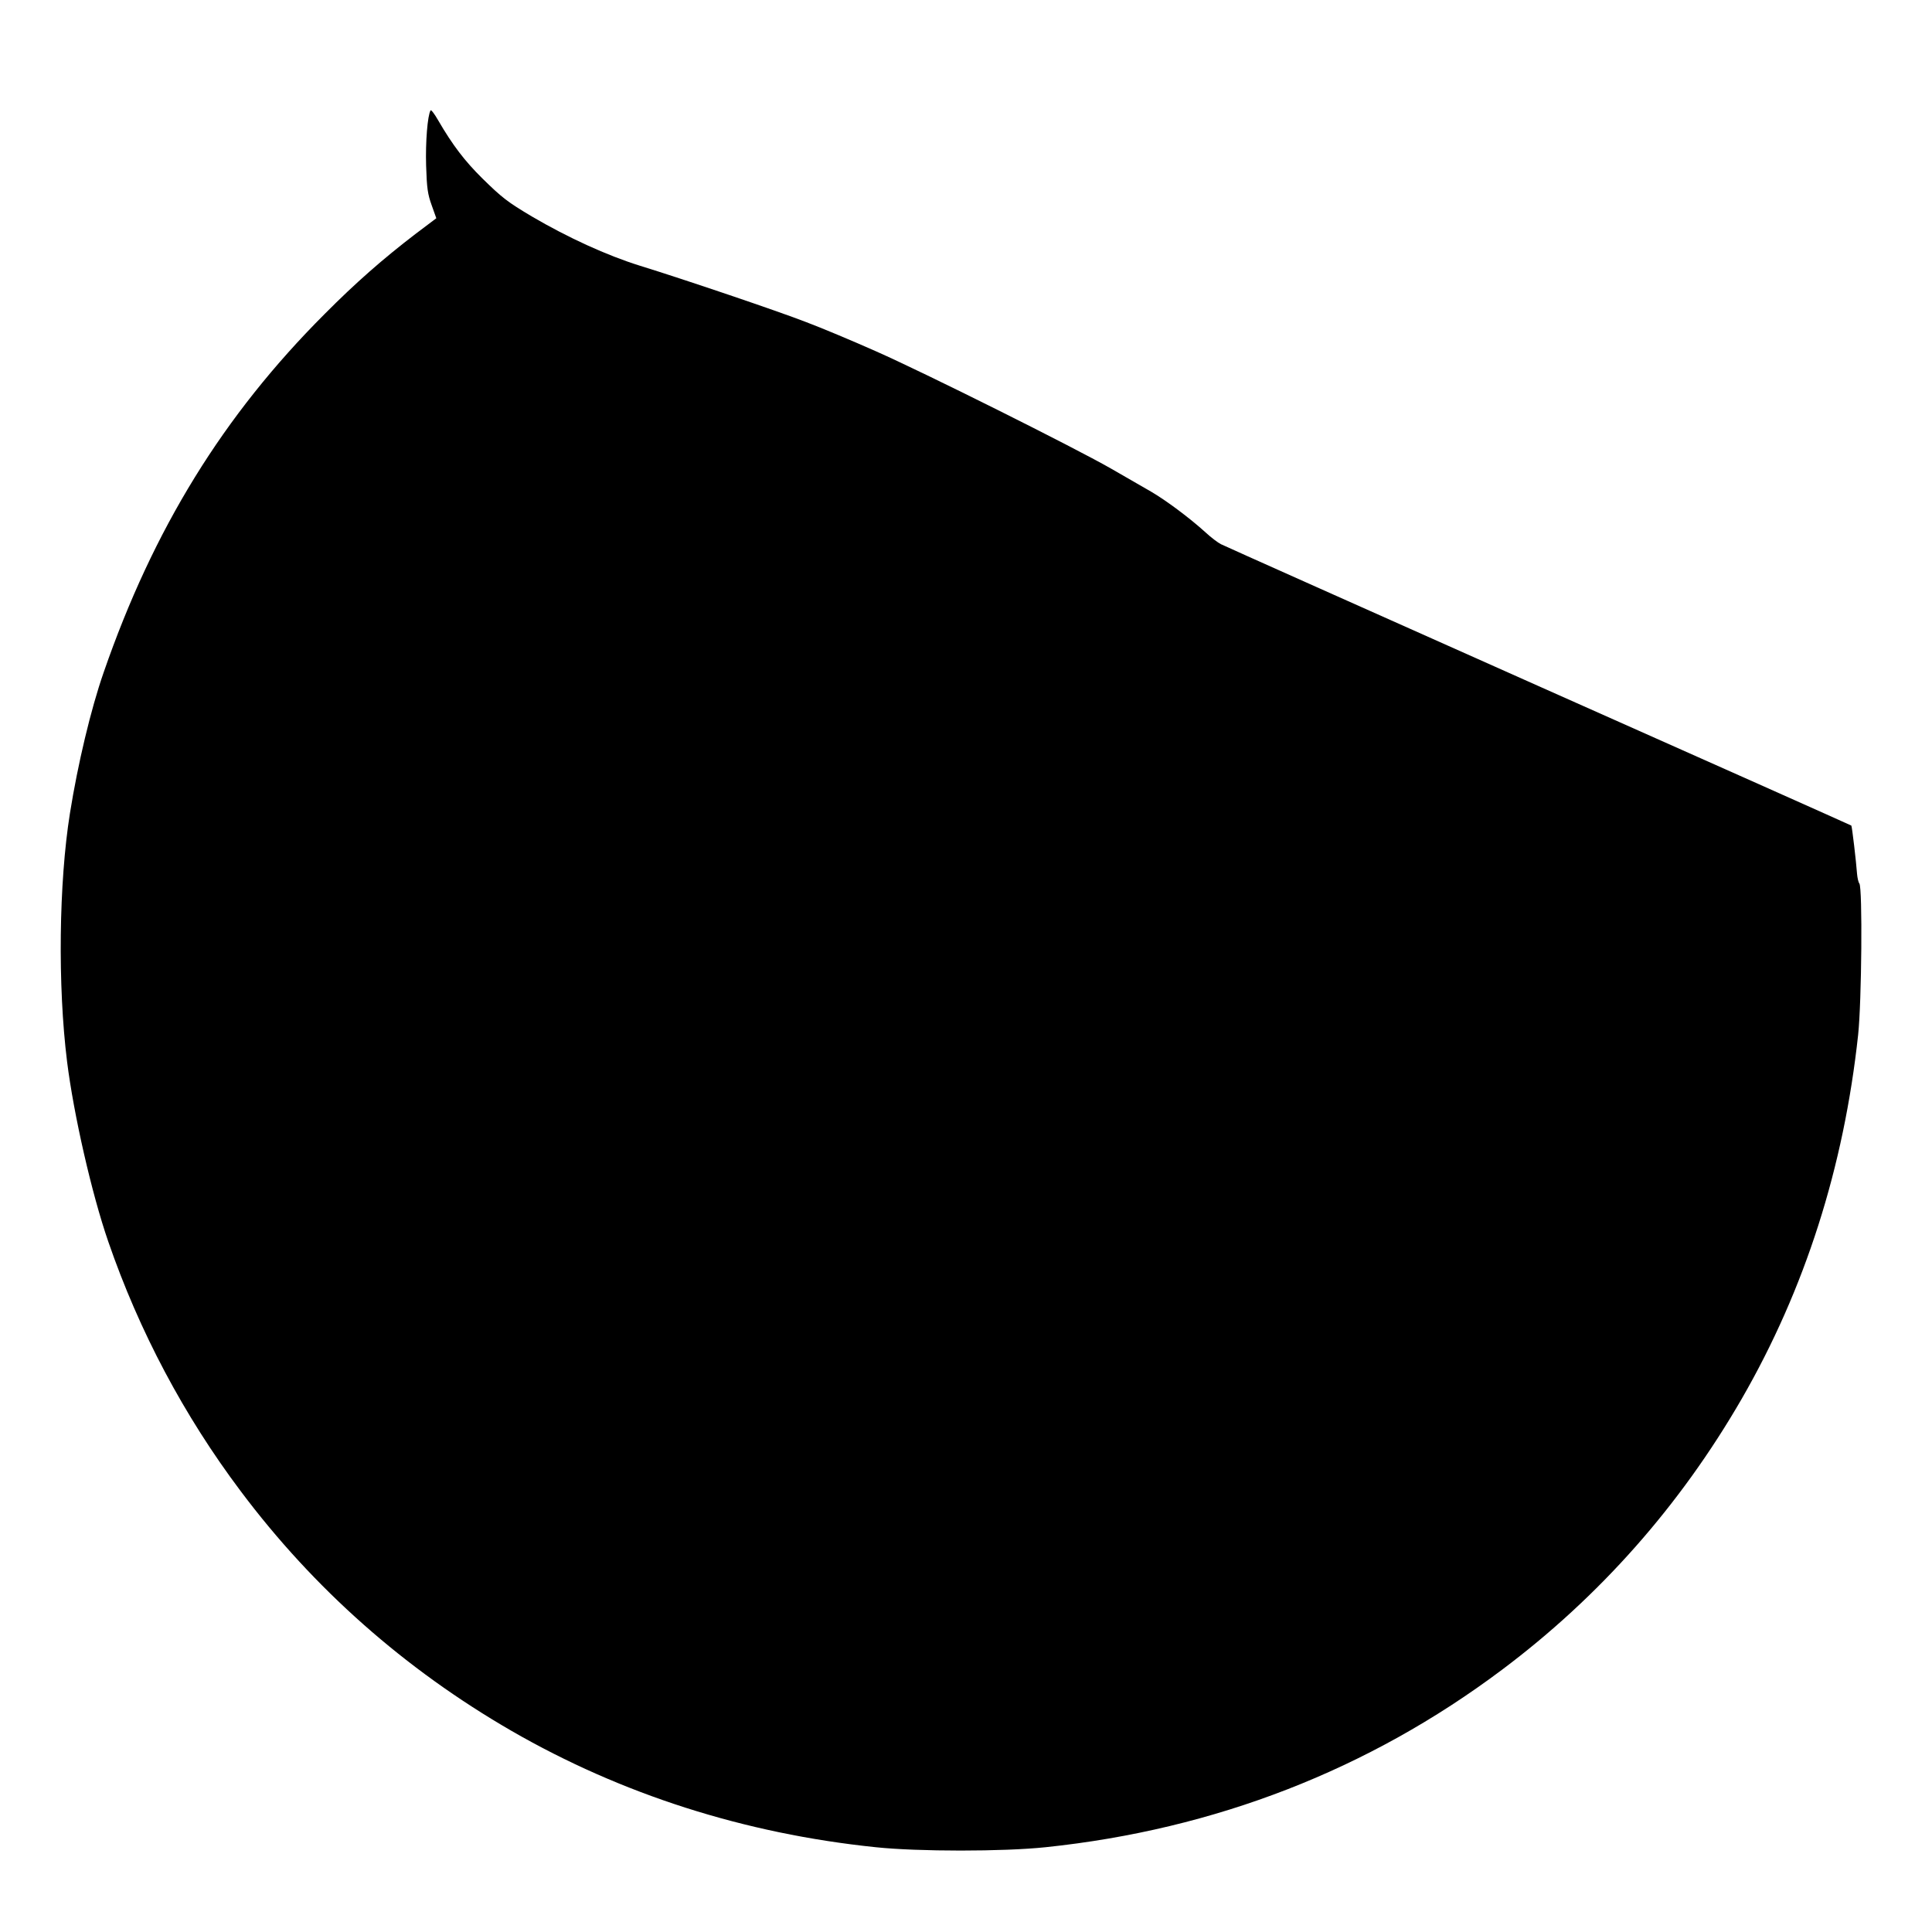 <?xml version="1.0" standalone="no"?>
<!DOCTYPE svg PUBLIC "-//W3C//DTD SVG 20010904//EN"
 "http://www.w3.org/TR/2001/REC-SVG-20010904/DTD/svg10.dtd">
<svg version="1.0" xmlns="http://www.w3.org/2000/svg"
 width="1080pt" height="1080pt" viewBox="0 0 1080 1080"
 preserveAspectRatio="xMidYMid meet">

<g transform="translate(0,1080) scale(0.1,-0.1)"
fill="#000000" stroke="none">
<path d="M2407 10183 c-17 -28 -29 -177 -25 -309 4 -127 9 -160 31 -221 l26
-73 -118 -89 c-180 -138 -331 -270 -506 -446 -566 -566 -958 -1201 -1236
-2005 -71 -204 -144 -510 -188 -786 -62 -388 -69 -963 -16 -1389 37 -296 138
-739 230 -1005 173 -502 423 -973 740 -1395 410 -547 918 -996 1515 -1341 614
-354 1301 -574 2035 -650 236 -25 714 -25 950 0 947 99 1806 433 2550 991 547
410 996 918 1341 1515 354 614 571 1294 651 2035 20 187 25 822 7 846 -6 8
-11 32 -13 54 -5 69 -28 265 -32 270 -2 2 -789 353 -1749 780 -960 428 -1758
784 -1775 793 -16 8 -55 37 -85 65 -89 81 -222 180 -306 229 -44 25 -144 83
-224 129 -208 119 -1045 537 -1315 656 -126 56 -302 130 -390 163 -154 60
-683 239 -929 315 -183 57 -402 157 -603 275 -136 81 -166 104 -277 213 -98
97 -165 184 -247 325 -20 35 -39 60 -42 55z"/>
</g>
</svg>
